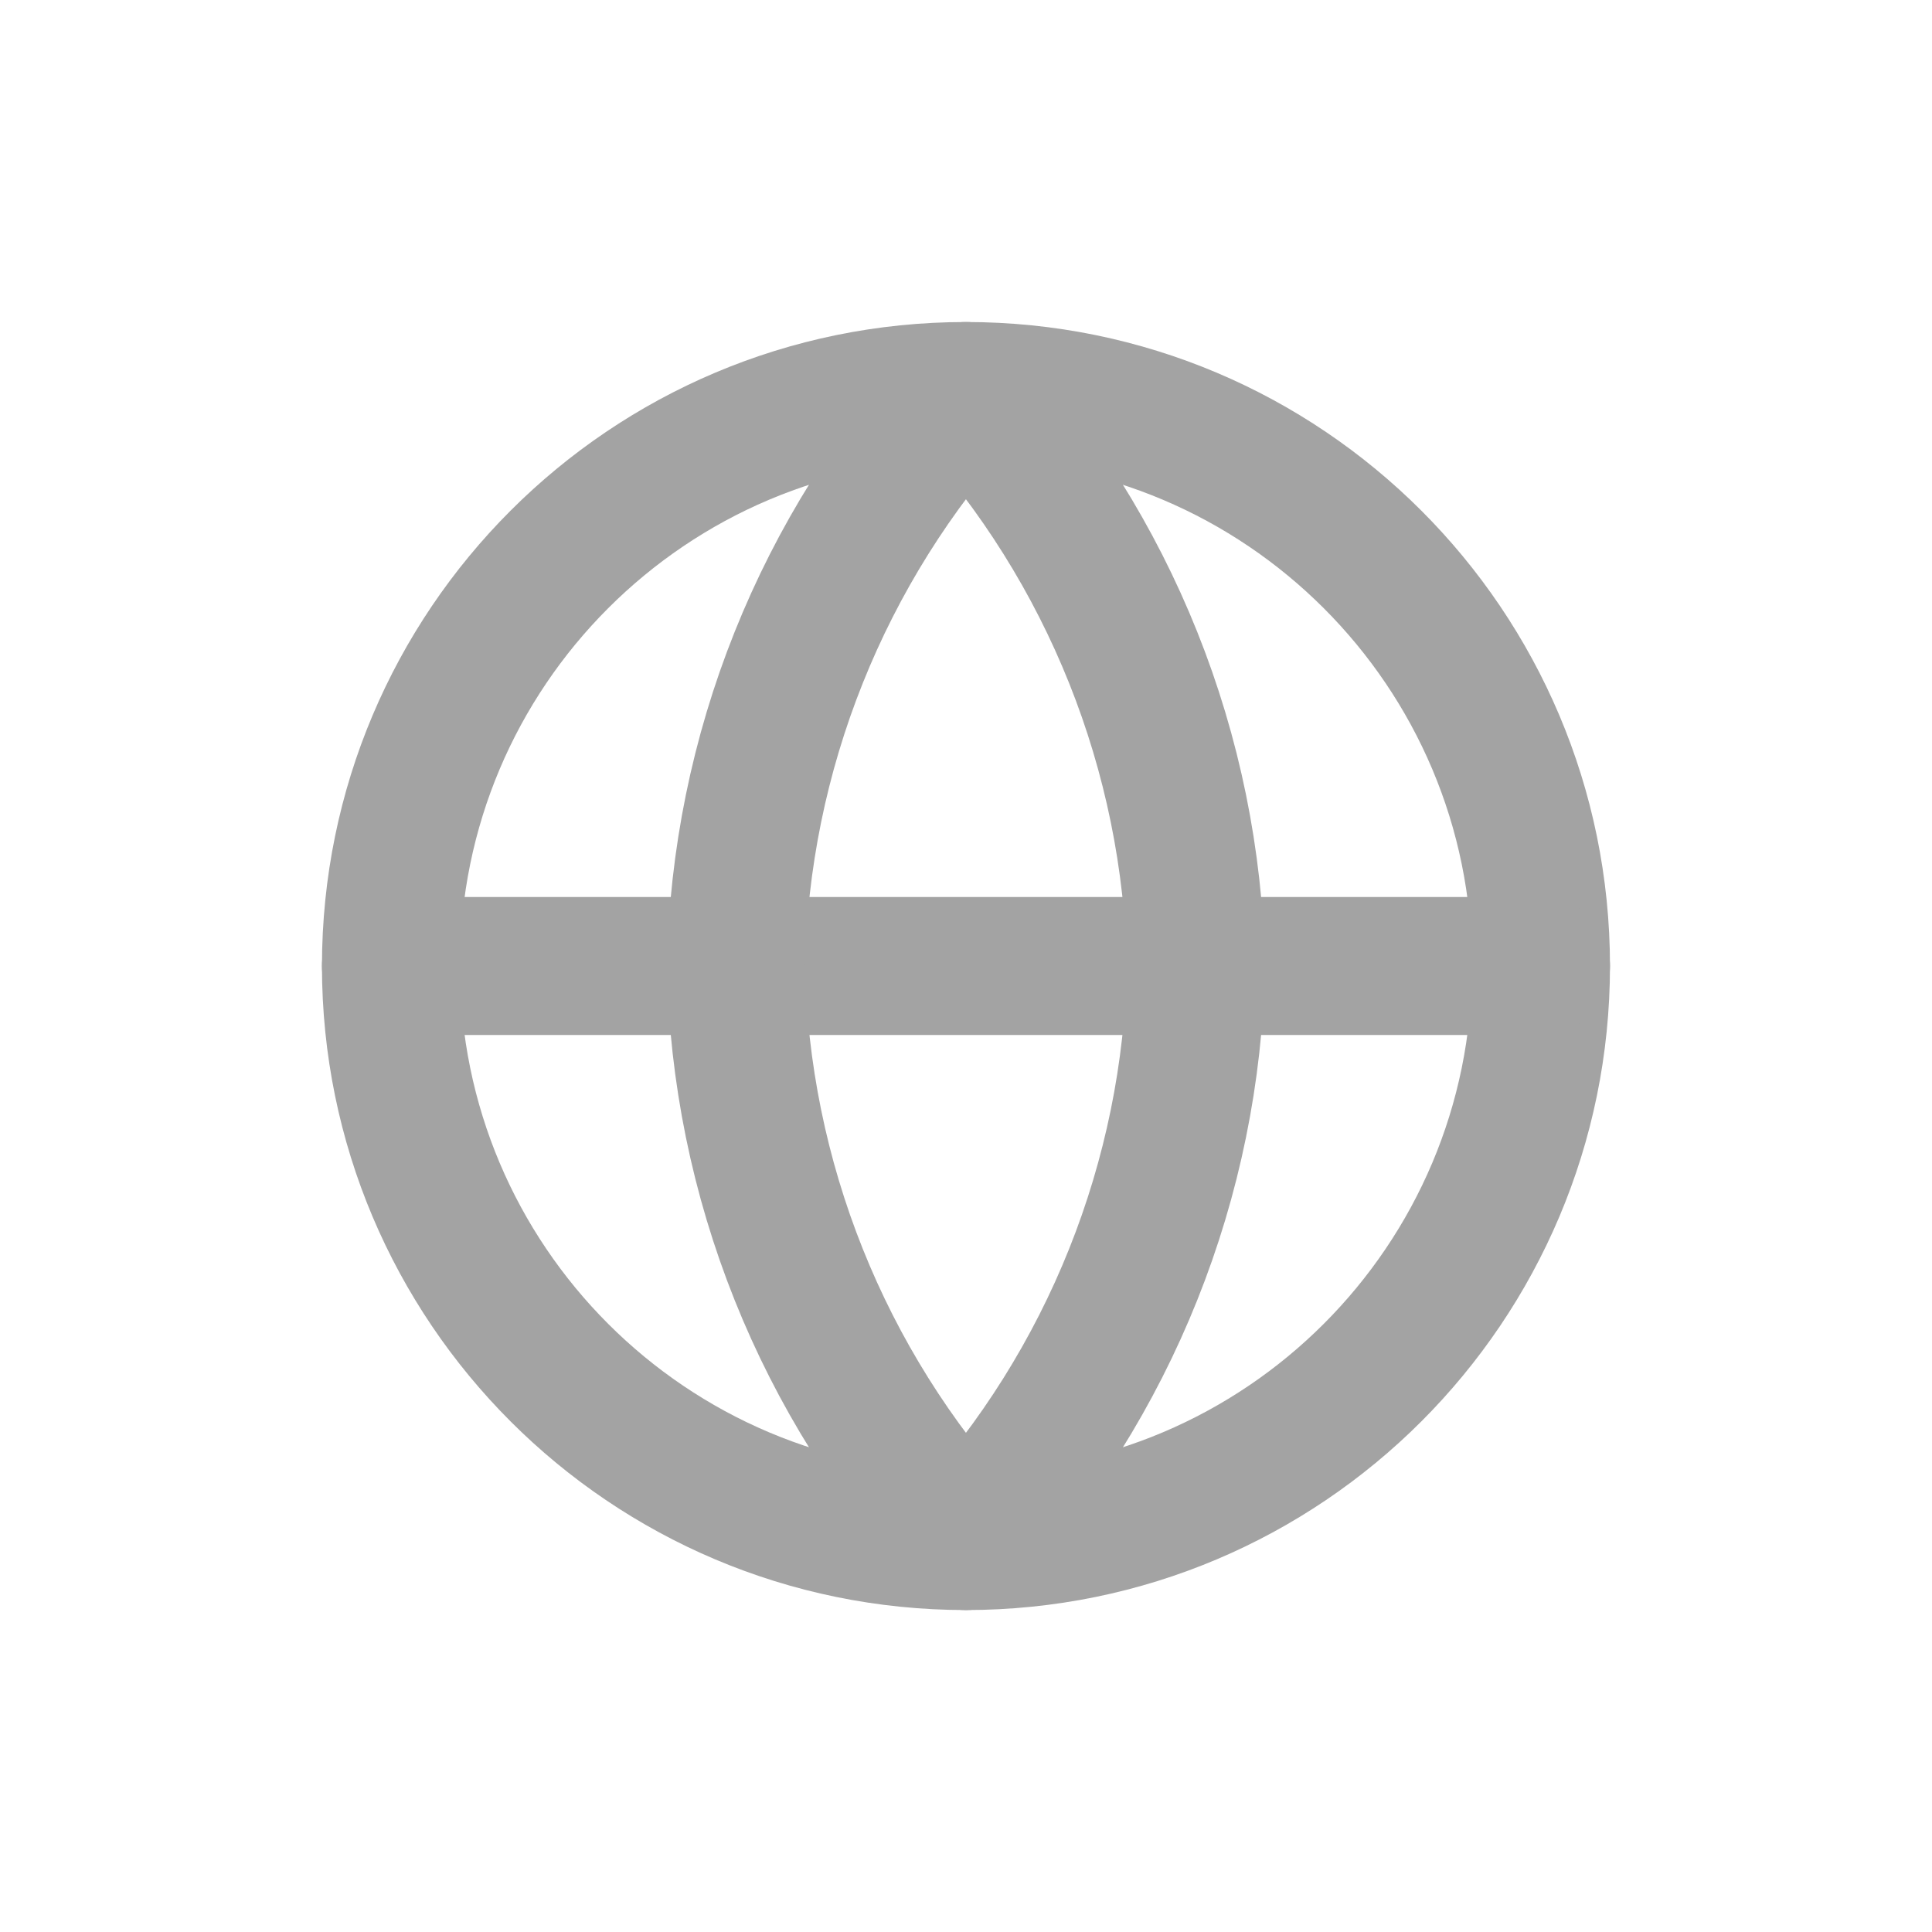 <svg width="28" height="28" viewBox="0 0 28 28" fill="none" xmlns="http://www.w3.org/2000/svg">
<g clip-path="url(#clip0_1623_41676)">
<path d="M13.999 22.334C18.602 22.334 22.333 18.603 22.333 14C22.333 9.398 18.602 5.667 13.999 5.667C9.397 5.667 5.666 9.398 5.666 14C5.666 18.603 9.397 22.334 13.999 22.334Z" stroke="#A3A3A3" stroke-width="2" stroke-linecap="round" stroke-linejoin="round"/>
<path d="M5.666 14H22.333" stroke="#A3A3A3" stroke-width="2" stroke-linecap="round" stroke-linejoin="round"/>
<path d="M13.999 5.667C16.084 7.949 17.268 10.91 17.333 14C17.268 17.09 16.084 20.052 13.999 22.334C11.915 20.052 10.73 17.09 10.666 14C10.73 10.91 11.915 7.949 13.999 5.667V5.667Z" stroke="#A3A3A3" stroke-width="2" stroke-linecap="round" stroke-linejoin="round"/>
</g>
<defs>
<clipPath id="clip0_1623_41676">
<rect width="20" height="20" fill="white" transform="translate(4 4)"/>
</clipPath>
</defs>
</svg>
